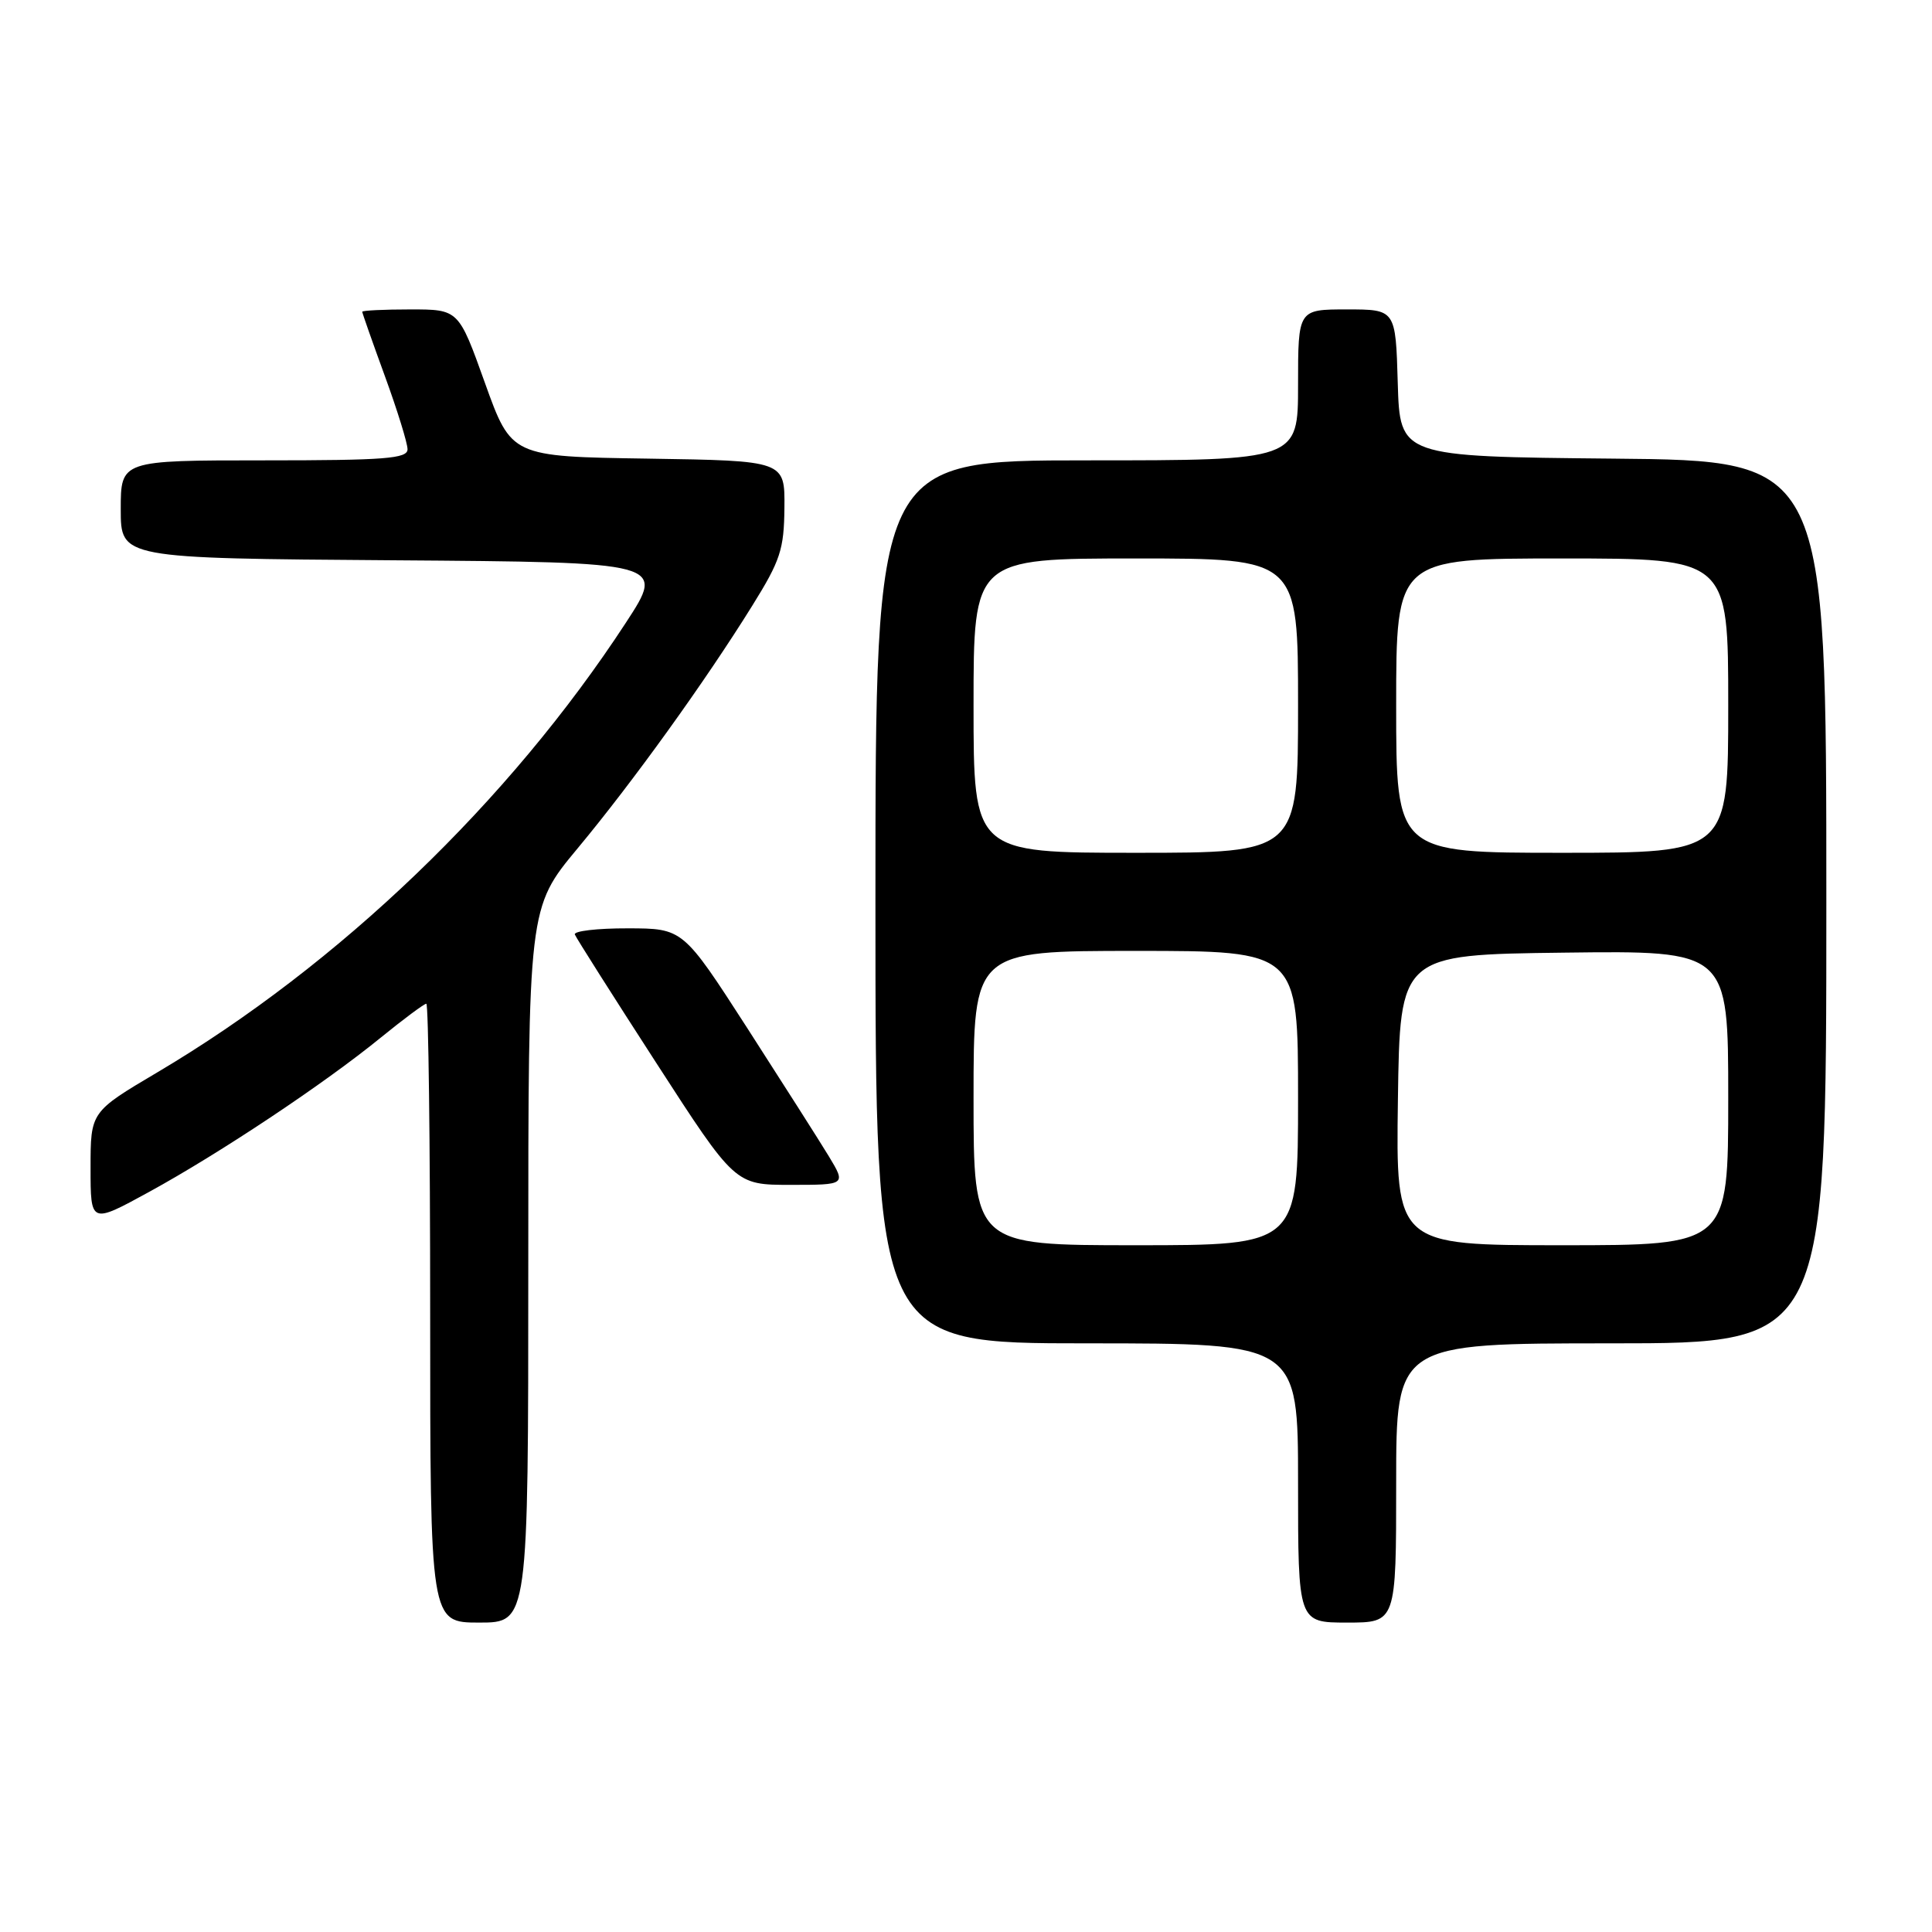 <?xml version="1.0" encoding="UTF-8" standalone="no"?>
<!DOCTYPE svg PUBLIC "-//W3C//DTD SVG 1.1//EN" "http://www.w3.org/Graphics/SVG/1.1/DTD/svg11.dtd" >
<svg xmlns="http://www.w3.org/2000/svg" xmlns:xlink="http://www.w3.org/1999/xlink" version="1.1" viewBox="0 0 256 256">
 <g >
 <path fill="currentColor"
d=" M 70.00 167.64 C 70.00 120.28 70.00 120.28 76.53 112.42 C 83.85 103.62 93.40 90.36 99.69 80.24 C 103.41 74.26 103.89 72.80 103.94 67.27 C 104.00 61.05 104.00 61.05 85.88 60.77 C 67.76 60.50 67.76 60.50 64.26 50.75 C 60.77 41.00 60.77 41.00 54.38 41.00 C 50.87 41.00 48.00 41.14 48.00 41.31 C 48.00 41.48 49.35 45.32 51.00 49.84 C 52.65 54.36 54.00 58.72 54.00 59.53 C 54.00 60.77 51.06 61.00 35.00 61.00 C 16.00 61.00 16.00 61.00 16.00 67.49 C 16.00 73.98 16.00 73.98 52.08 74.24 C 88.16 74.50 88.16 74.50 82.94 82.50 C 67.47 106.20 44.92 127.84 20.85 142.09 C 12.00 147.33 12.00 147.33 12.00 154.75 C 12.00 162.18 12.00 162.18 19.75 157.94 C 29.17 152.78 42.96 143.60 50.44 137.50 C 53.48 135.03 56.20 133.00 56.49 133.00 C 56.77 133.00 57.00 151.45 57.00 174.00 C 57.00 215.00 57.00 215.00 63.50 215.00 C 70.00 215.00 70.00 215.00 70.00 167.64 Z  M 185.00 196.50 C 185.00 178.00 185.00 178.00 213.50 178.00 C 242.00 178.00 242.00 178.00 242.00 119.52 C 242.00 61.03 242.00 61.03 213.75 60.77 C 185.50 60.50 185.50 60.50 185.21 50.75 C 184.93 41.00 184.93 41.00 178.46 41.00 C 172.00 41.00 172.00 41.00 172.00 51.00 C 172.00 61.00 172.00 61.00 144.00 61.00 C 116.00 61.00 116.00 61.00 116.00 119.50 C 116.00 178.00 116.00 178.00 144.00 178.00 C 172.00 178.00 172.00 178.00 172.00 196.50 C 172.00 215.00 172.00 215.00 178.50 215.00 C 185.00 215.00 185.00 215.00 185.00 196.50 Z  M 109.81 153.19 C 108.54 151.10 103.67 143.46 99.00 136.20 C 90.50 123.02 90.50 123.02 83.17 123.01 C 79.13 123.00 75.98 123.37 76.17 123.83 C 76.35 124.29 81.20 131.94 86.95 140.83 C 97.40 157.00 97.40 157.00 104.76 157.00 C 112.11 157.00 112.11 157.00 109.81 153.19 Z  M 129.00 145.50 C 129.00 126.00 129.00 126.00 150.50 126.00 C 172.00 126.00 172.00 126.00 172.00 145.50 C 172.00 165.00 172.00 165.00 150.50 165.00 C 129.00 165.00 129.00 165.00 129.00 145.50 Z  M 185.23 145.75 C 185.50 126.50 185.50 126.50 207.25 126.23 C 229.00 125.96 229.00 125.96 229.00 145.48 C 229.00 165.00 229.00 165.00 206.98 165.00 C 184.96 165.00 184.96 165.00 185.23 145.75 Z  M 129.00 93.50 C 129.00 74.00 129.00 74.00 150.50 74.00 C 172.00 74.00 172.00 74.00 172.00 93.50 C 172.00 113.00 172.00 113.00 150.50 113.00 C 129.00 113.00 129.00 113.00 129.00 93.50 Z  M 185.00 93.50 C 185.00 74.00 185.00 74.00 207.00 74.00 C 229.00 74.00 229.00 74.00 229.00 93.50 C 229.00 113.00 229.00 113.00 207.00 113.00 C 185.00 113.00 185.00 113.00 185.00 93.50 Z "/>
</g>
</svg>